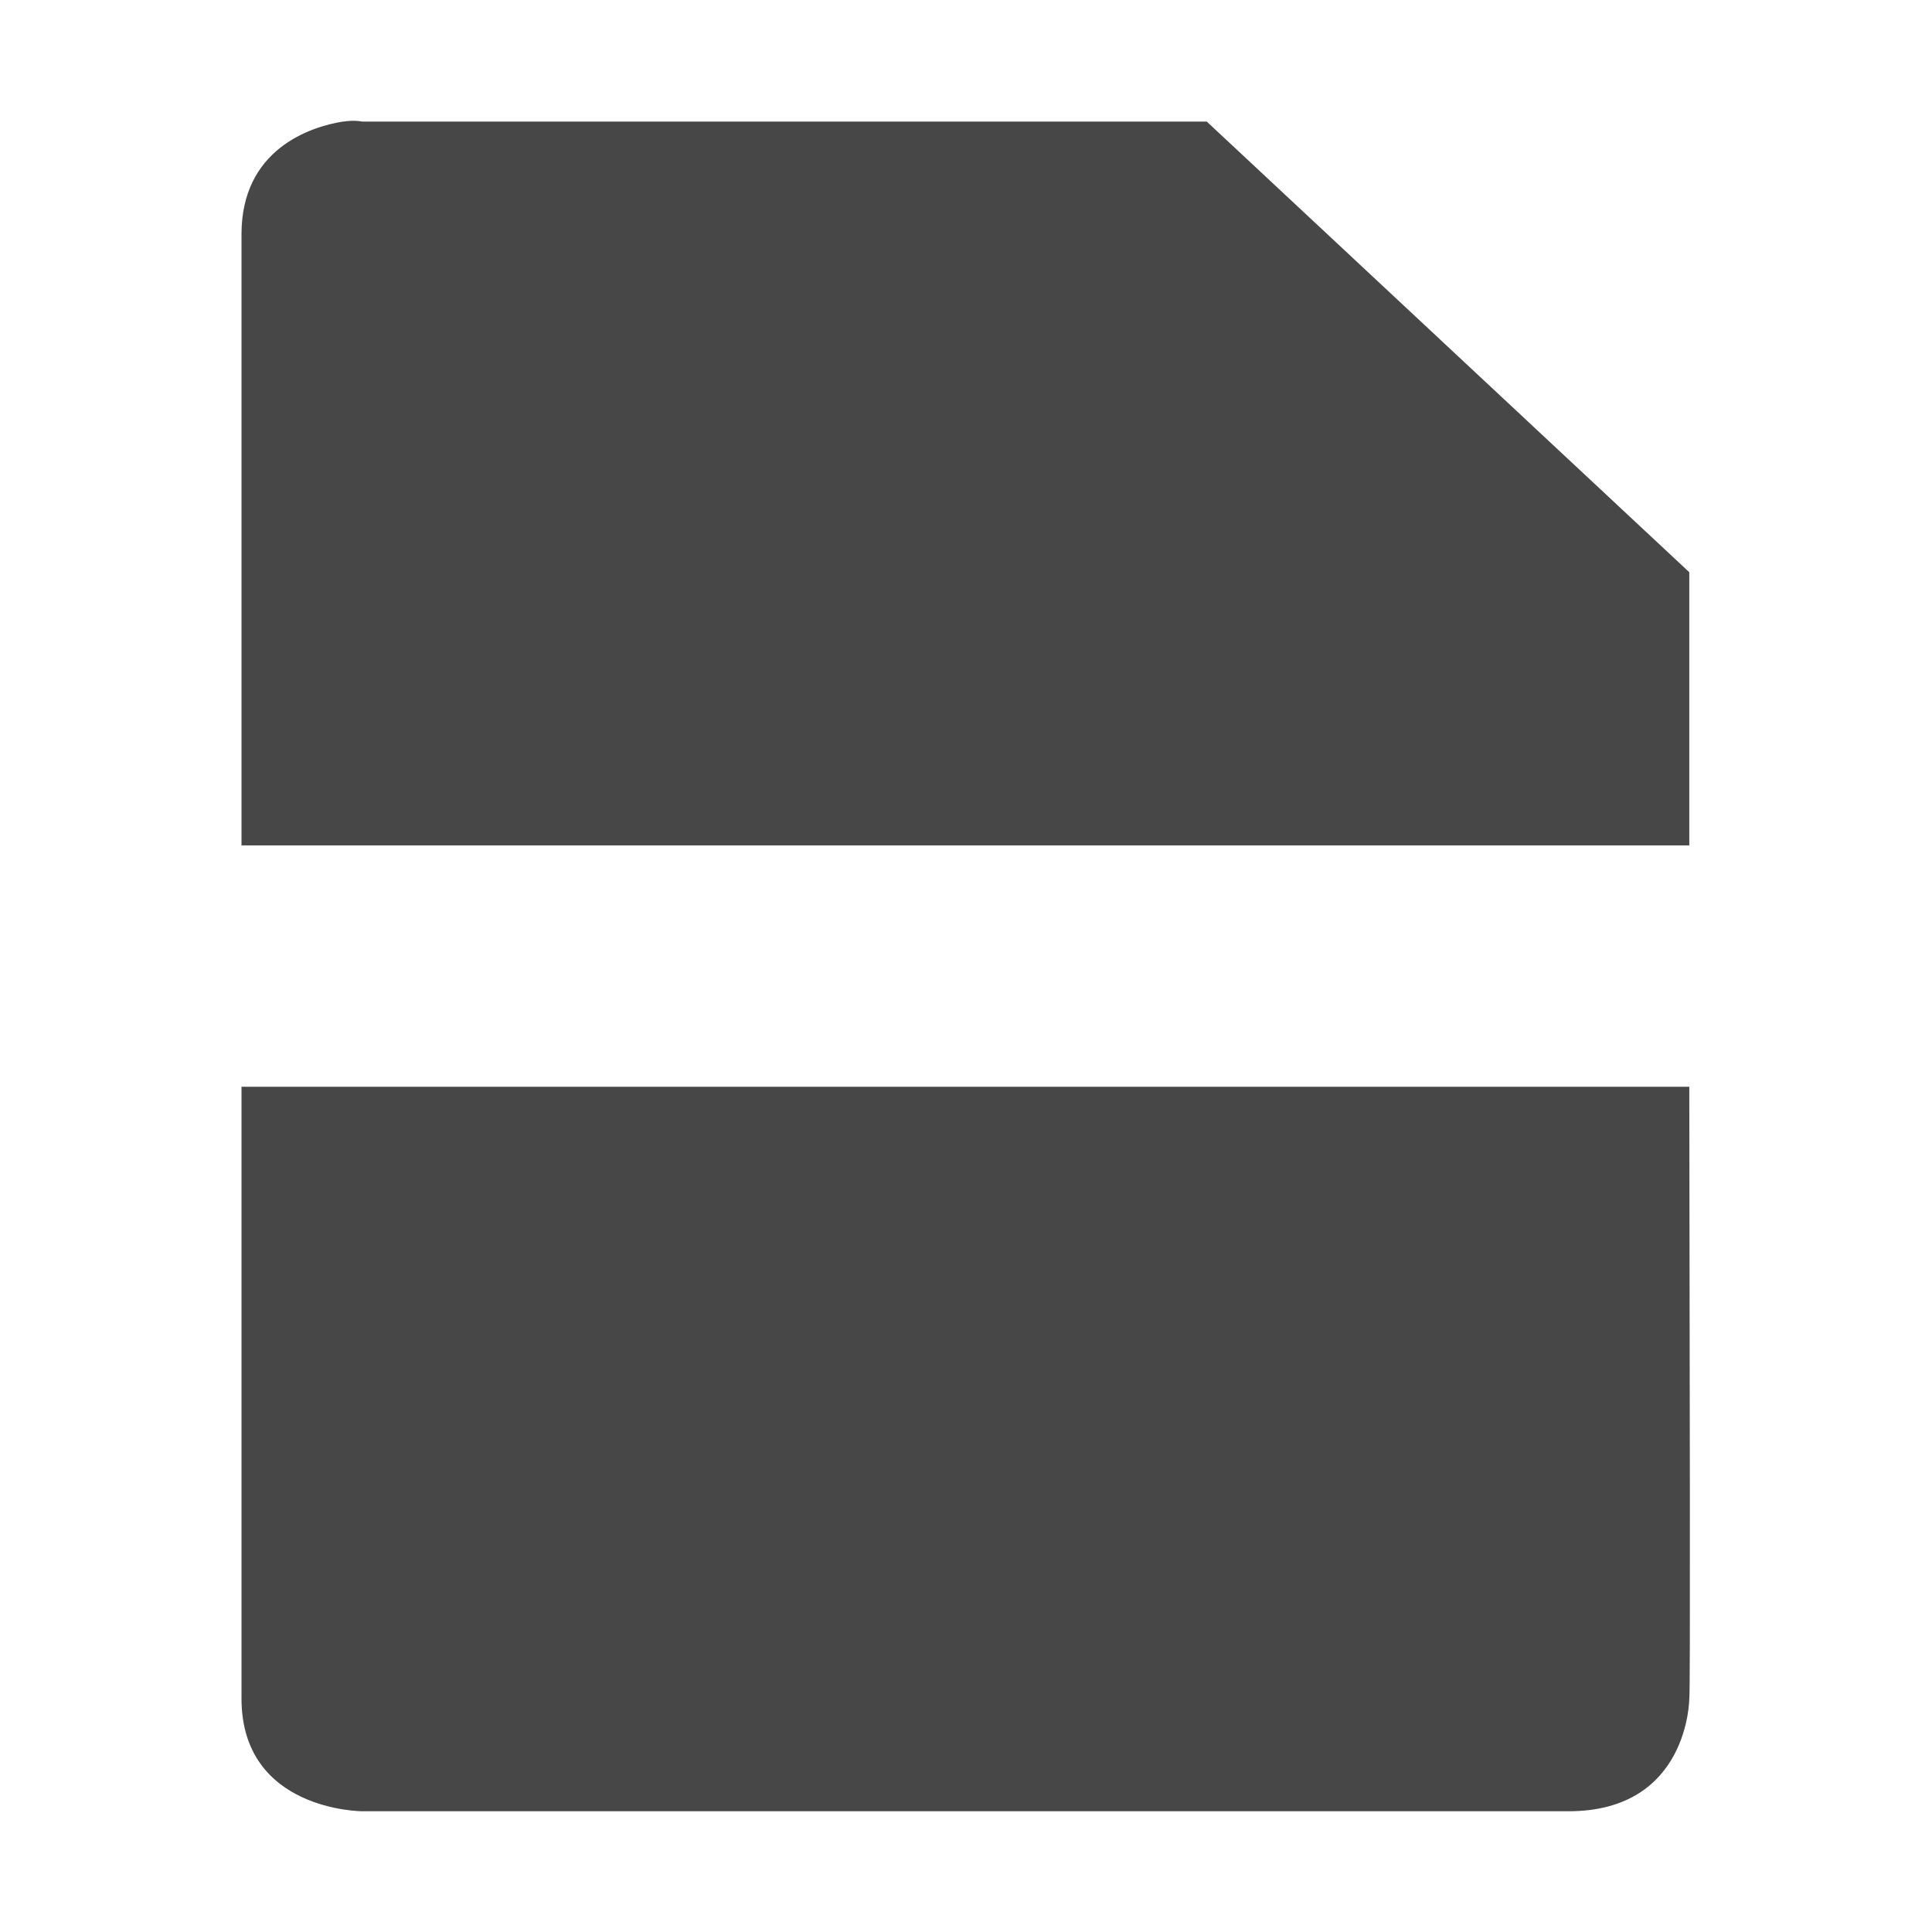 <svg height="16" viewBox="0 0 16 16" width="16" xmlns="http://www.w3.org/2000/svg">
  <path d="m2.844 1.006c-.281.044-.844.234-.844.934v5.061h11.99c-.001-.947.001-1.686 0-2.262l-3.996-3.732h-6.994s-.063-.015-.156 0zm-.844 7.994v5.066c0 .933 1 .934 1 .934h9.99c.999 0 1-.934 1-.934.01-.023.003-2.818 0-5.066z" fill="#474747"/>
</svg>
